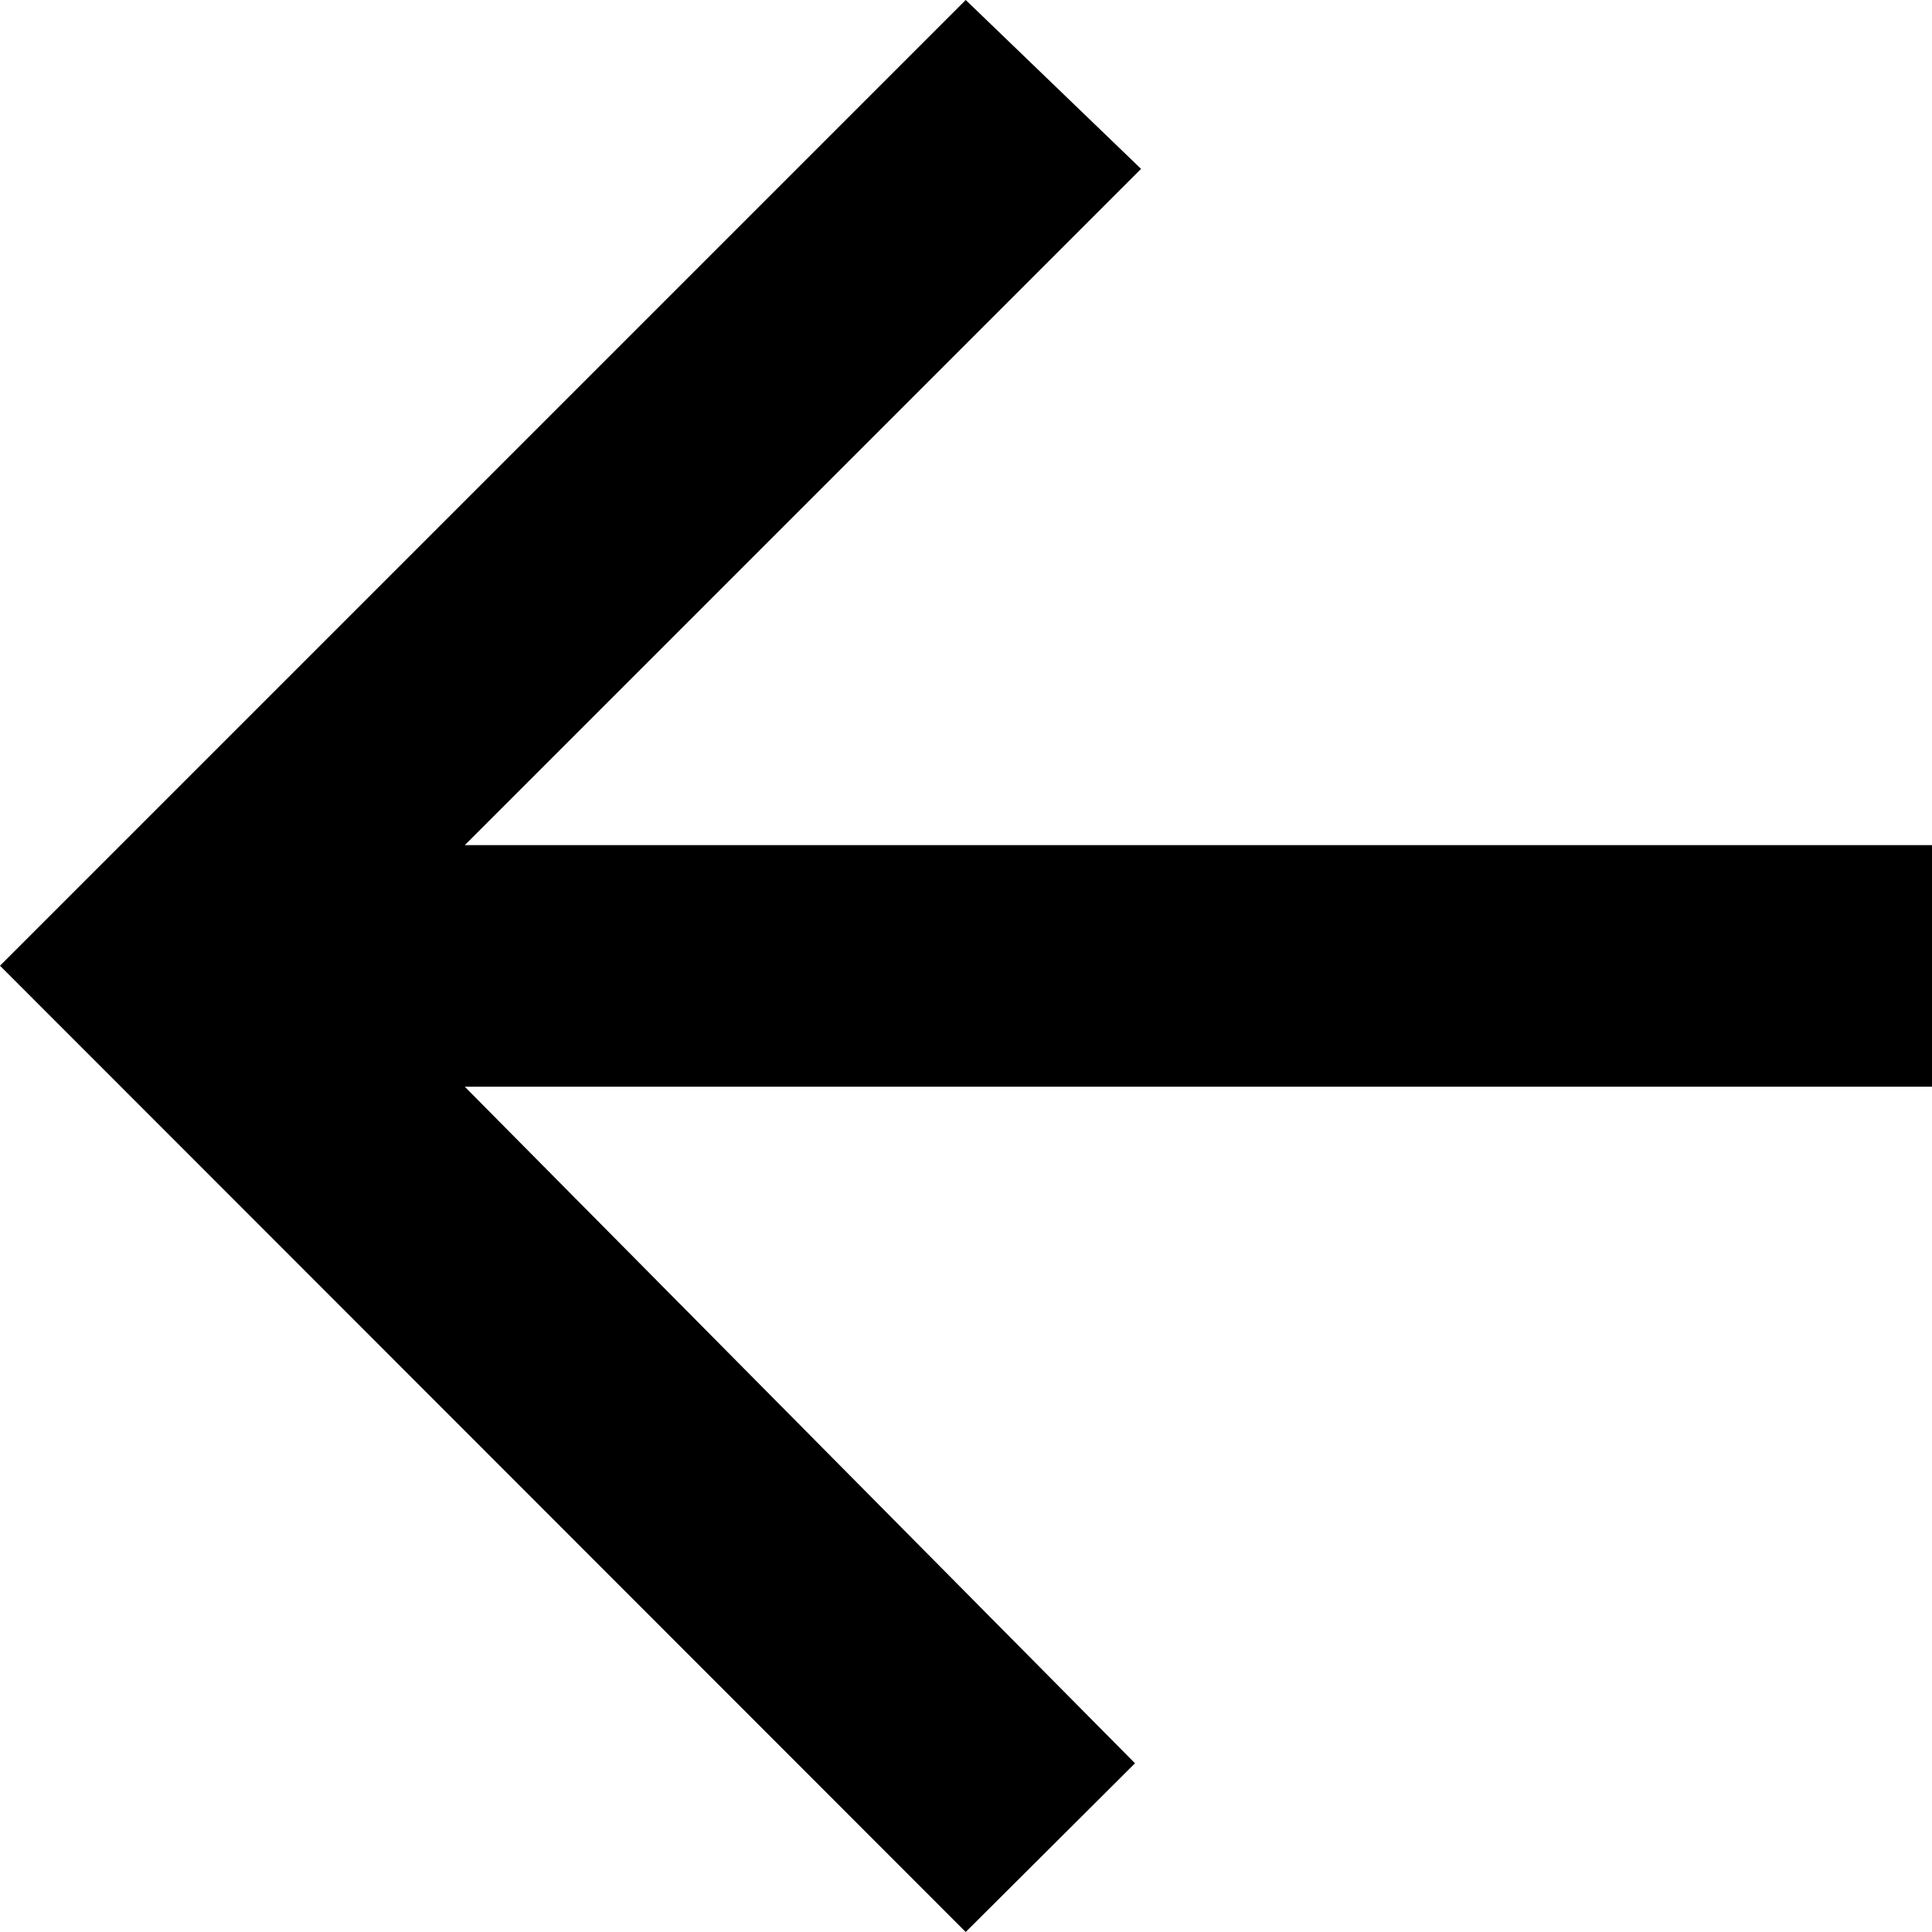 <svg xmlns="http://www.w3.org/2000/svg" width="14.05" height="14.05" viewBox="0 0 14.05 14.05"><path d="M20.027,12.123H9.357l4.918-4.918L13,5.977,5.977,13,13,20.027,14.231,18.8,9.357,13.88H20.027Z" transform="translate(-5.977 -5.977)"/></svg>